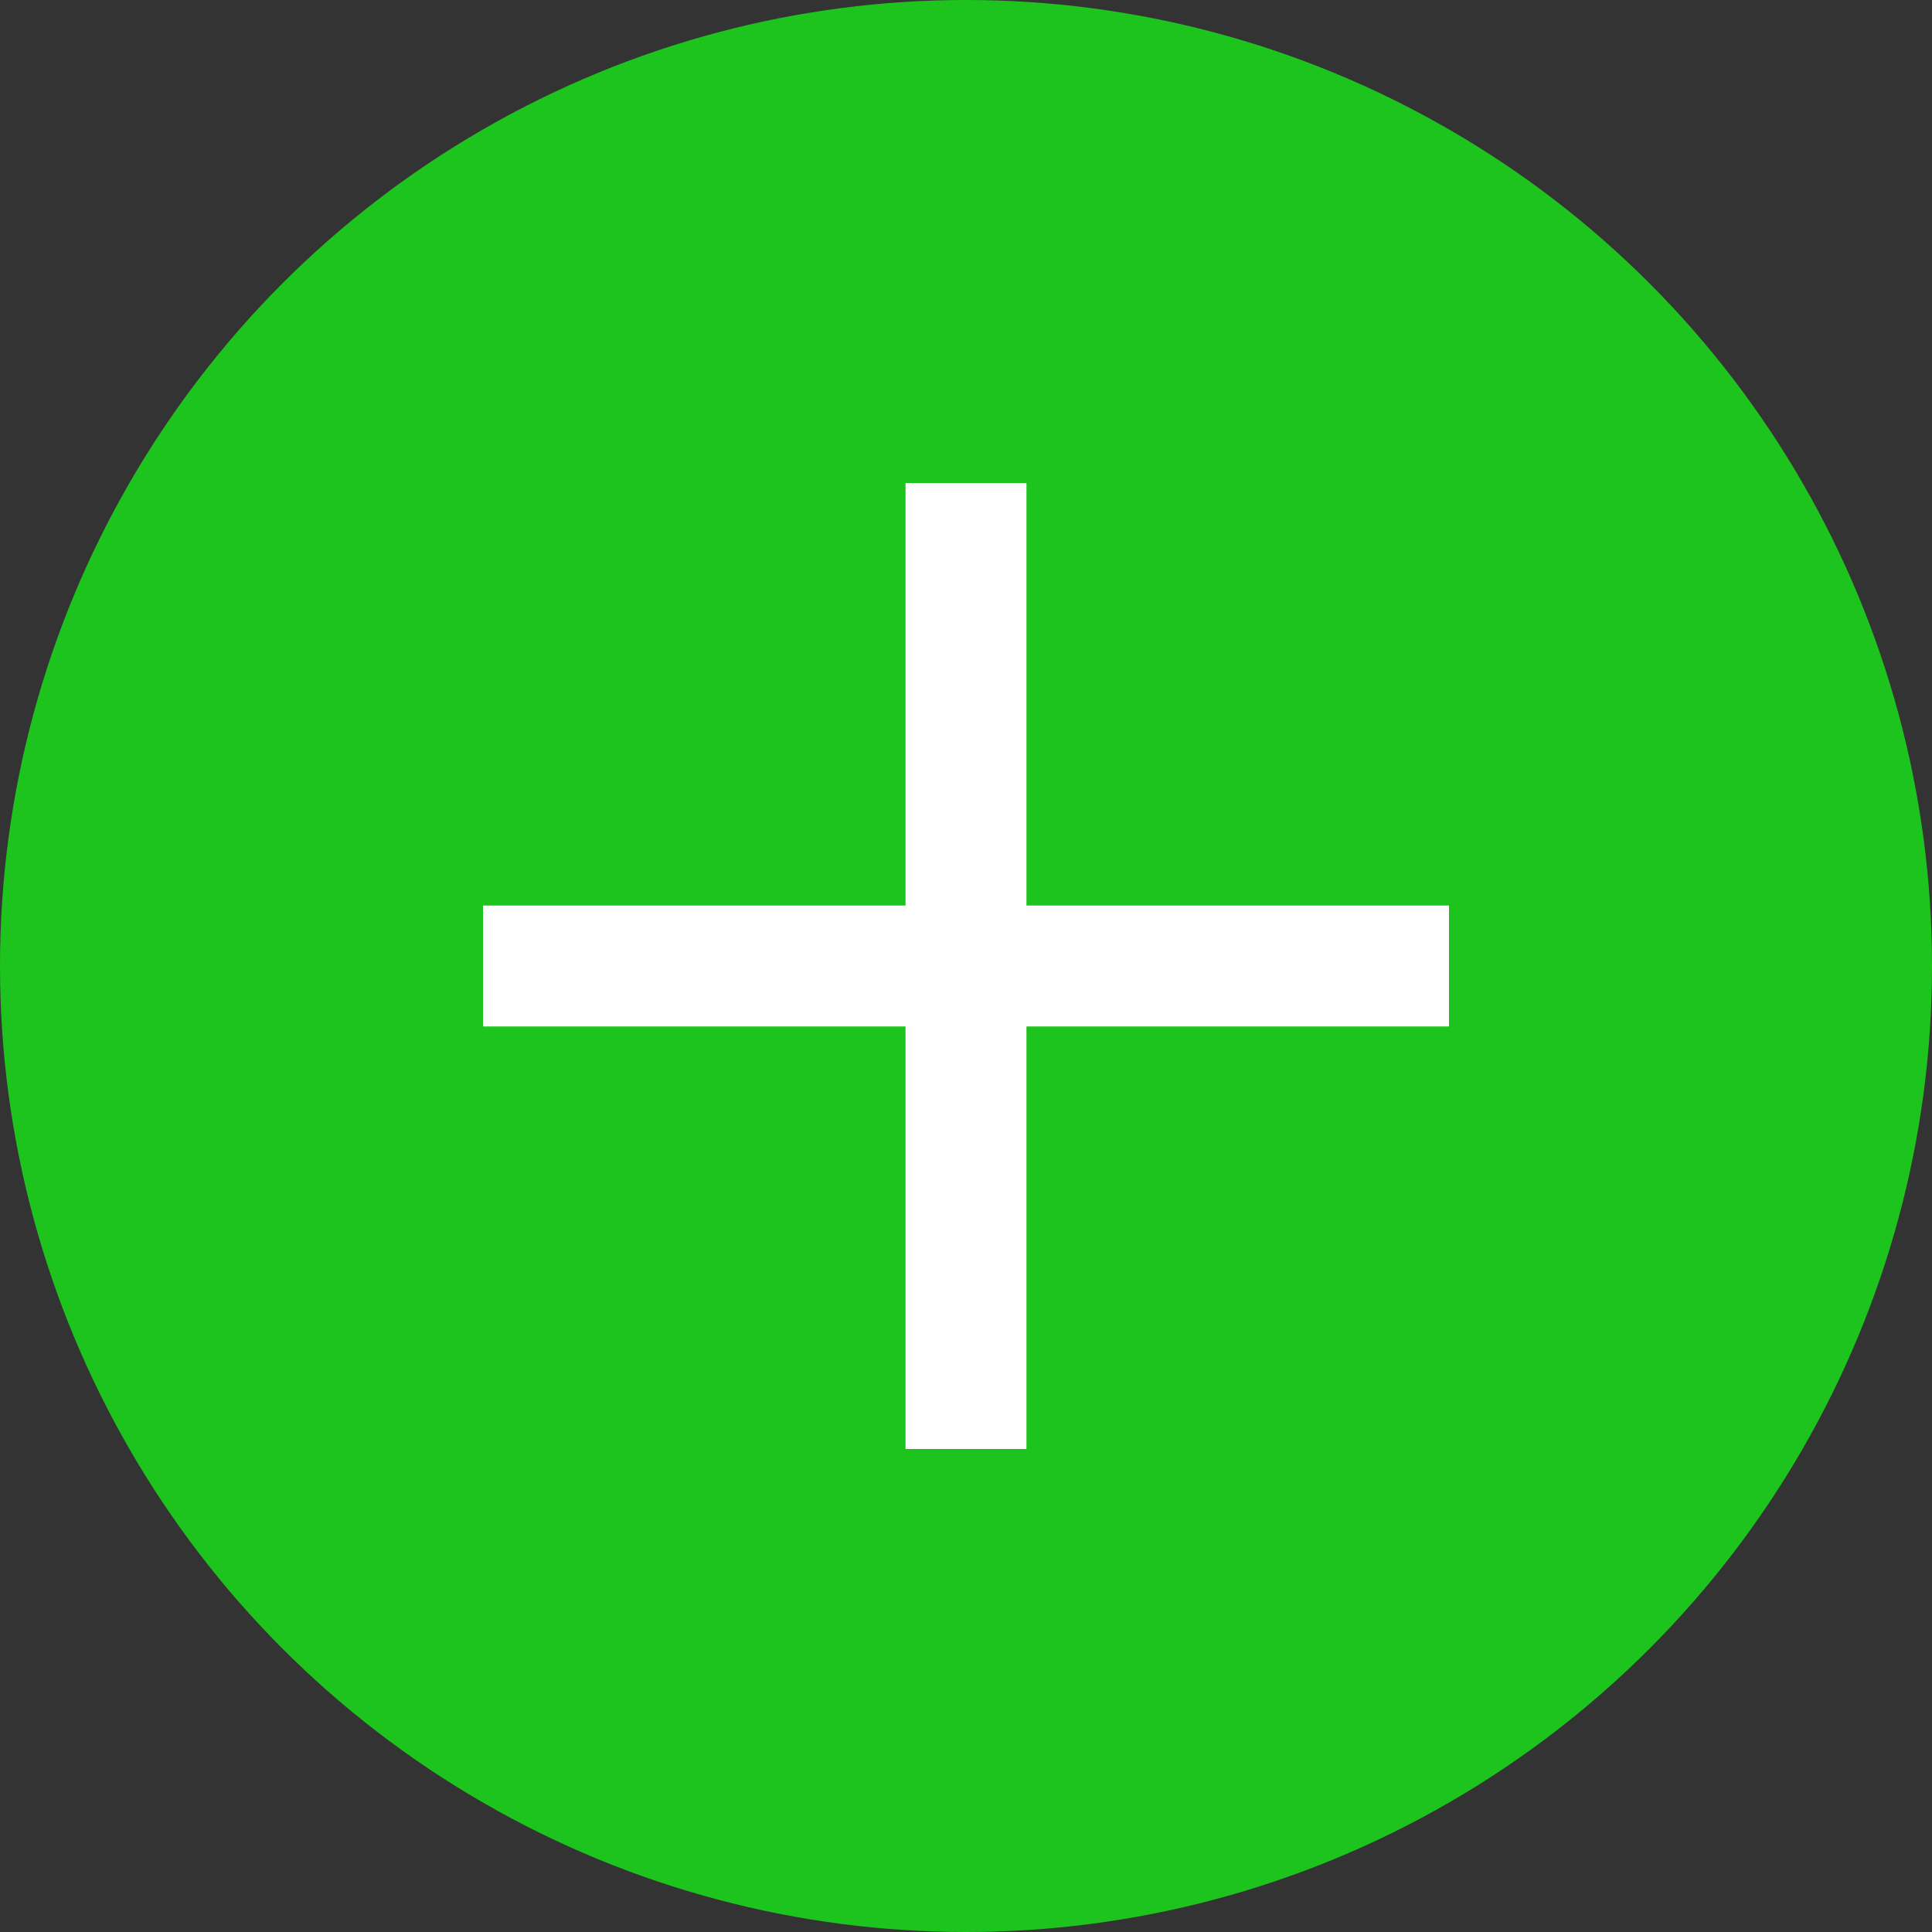 <svg xmlns="http://www.w3.org/2000/svg" width="24" height="24" viewBox="0 0 24 24"><rect x="0" y="0" width="24" height="24" fill="#333333" stroke="none"/><g transform="translate(-51 -319)"><circle cx="12" cy="12" r="12" transform="translate(51 319)" fill="#1ec41e"/><g transform="translate(0 -13.75)"><g transform="translate(62.25 338.75)" fill="#fff" stroke="#fff" stroke-linecap="round" stroke-width="1"><rect width="1.5" height="12" stroke="none"/><rect x="0.5" y="0.5" width="0.5" height="11" fill="none"/></g><g transform="translate(69 344) rotate(90)" fill="#fff" stroke="#fff" stroke-linecap="round" stroke-width="1"><rect width="1.5" height="12" stroke="none"/><rect x="0.5" y="0.5" width="0.5" height="11" fill="none"/></g></g></g></svg>